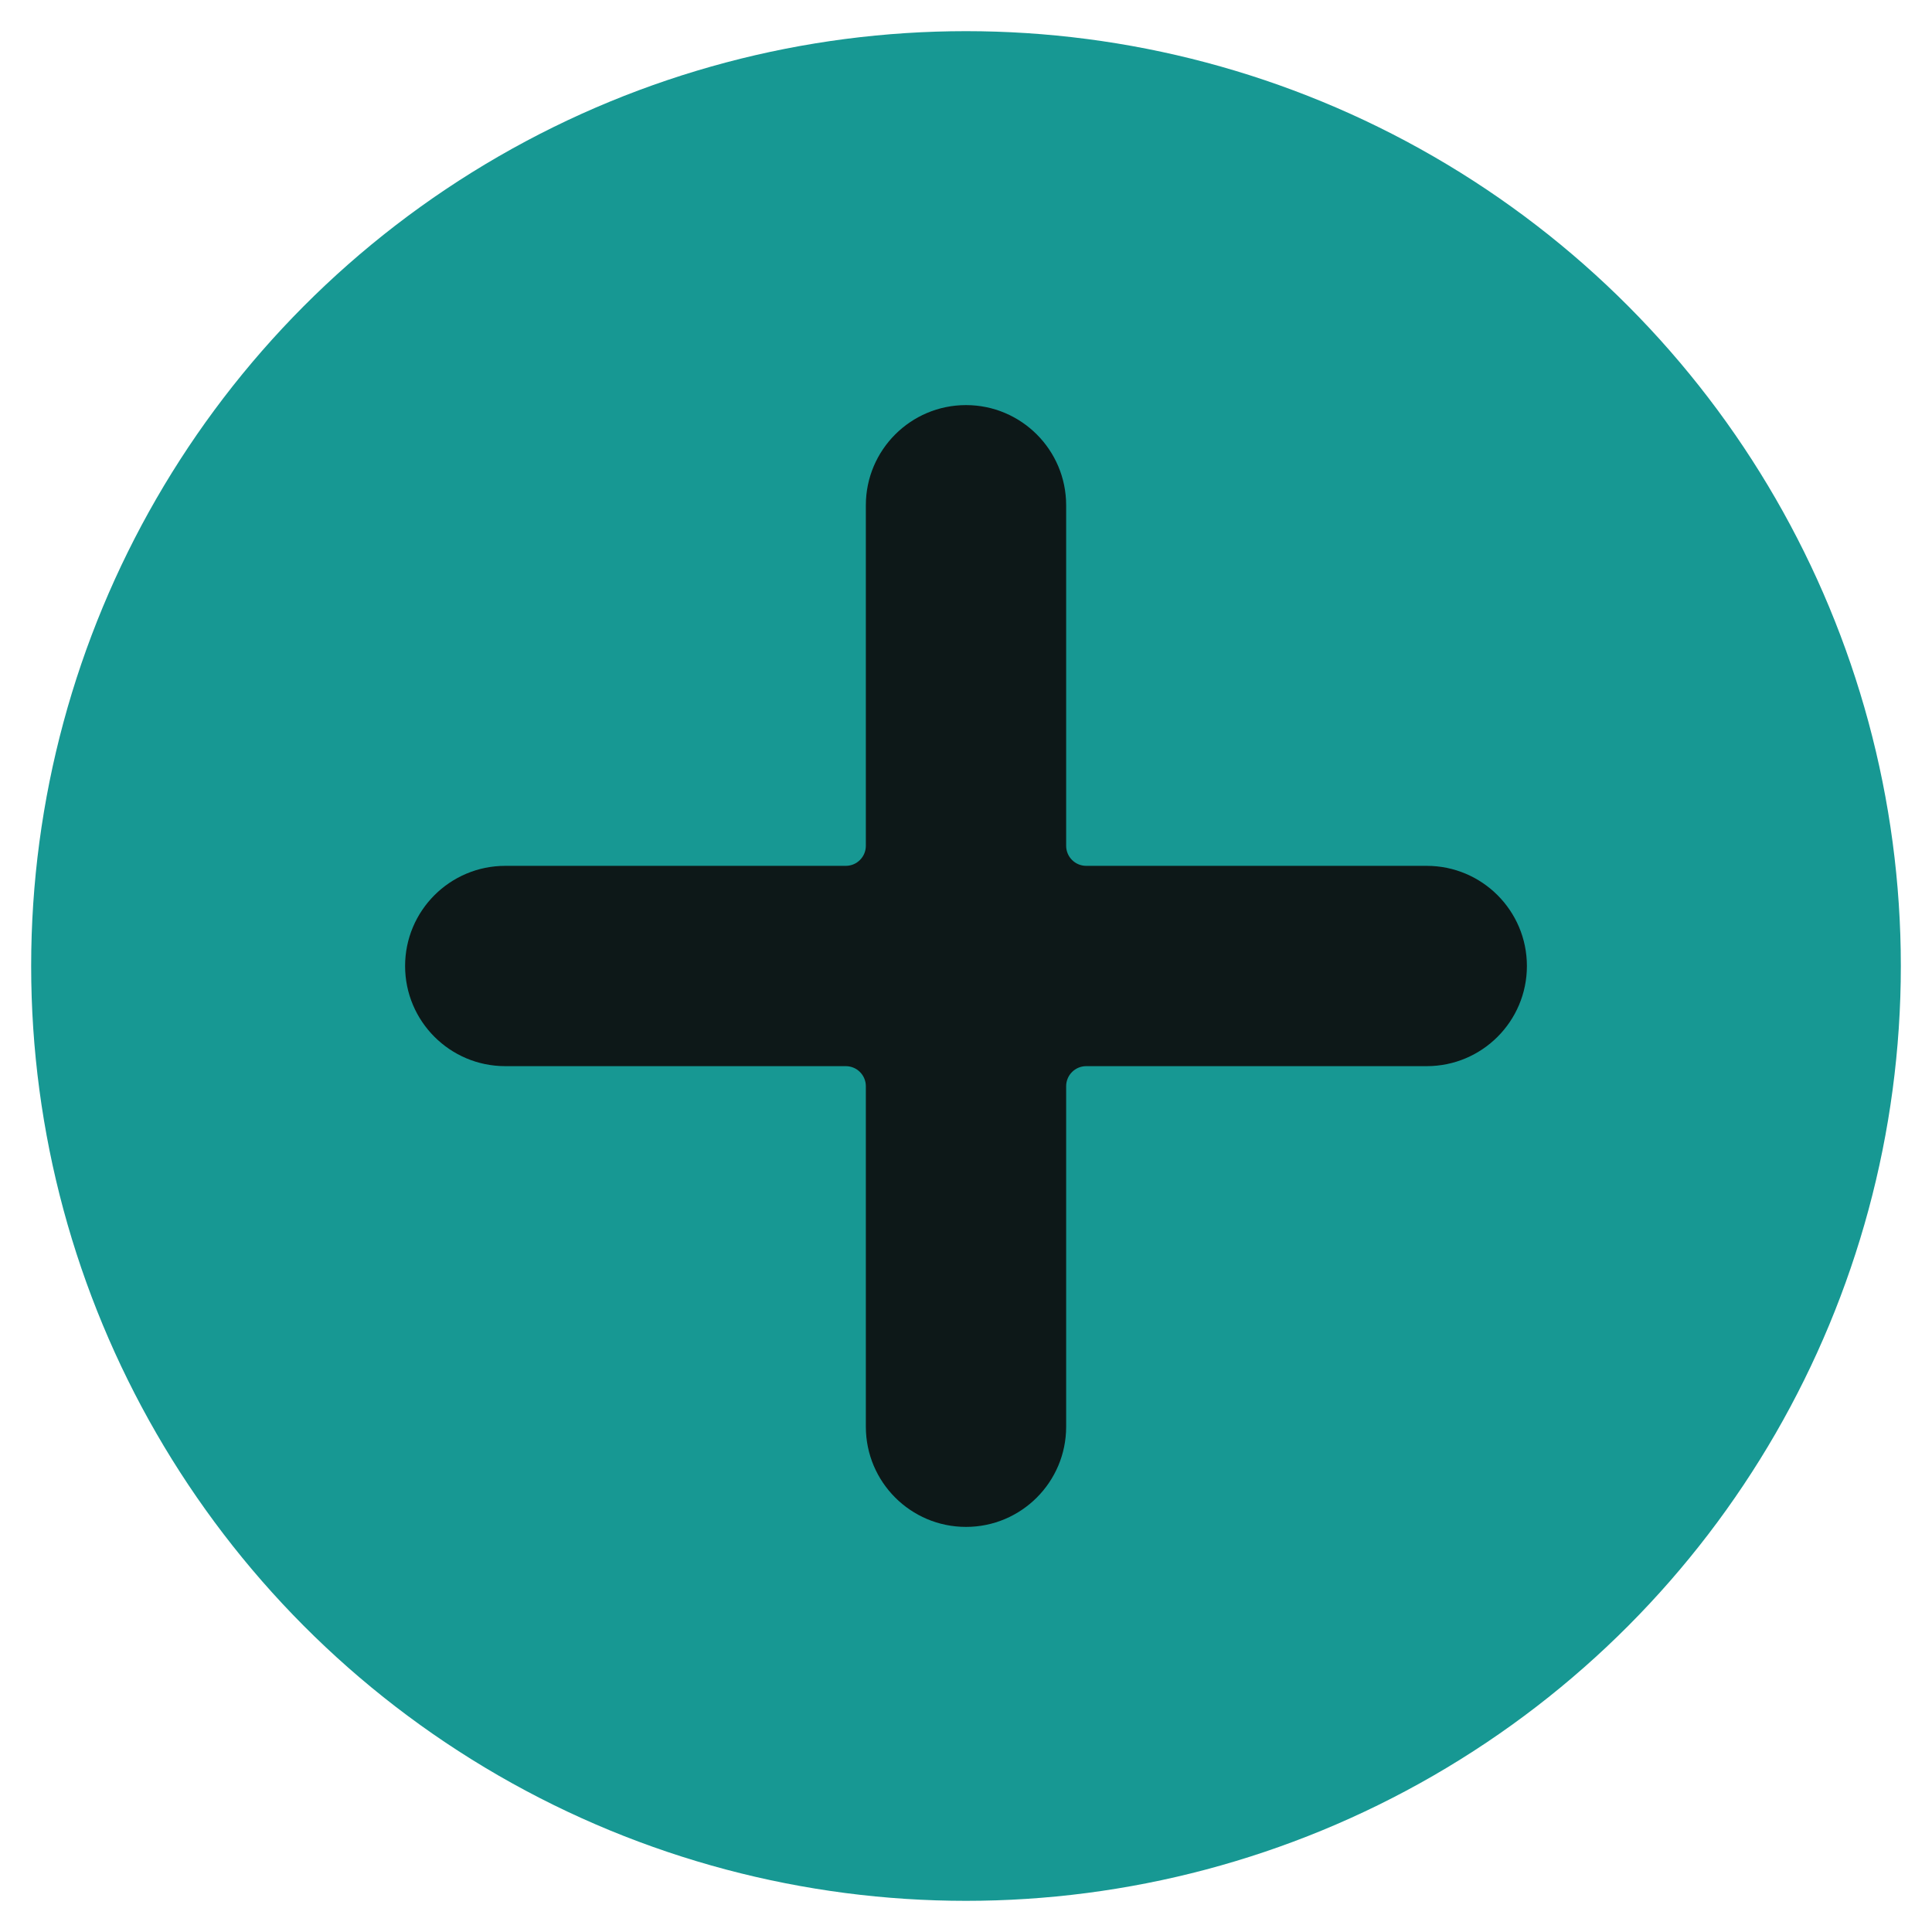 <svg width="31" height="31" viewBox="0 0 31 31" fill="none" xmlns="http://www.w3.org/2000/svg">
<circle cx="15.5" cy="15.5" r="15" fill="#179893"/>
<g clip-path="url(#clip0)">
<path d="M22.893 13.893H17.429C17.251 13.893 17.107 13.749 17.107 13.571V8.107C17.107 7.22 16.387 6.5 15.5 6.5C14.613 6.5 13.893 7.22 13.893 8.107V13.571C13.893 13.749 13.749 13.893 13.571 13.893H8.107C7.22 13.893 6.5 14.613 6.5 15.5C6.5 16.387 7.22 17.107 8.107 17.107H13.571C13.749 17.107 13.893 17.251 13.893 17.429V22.893C13.893 23.78 14.613 24.5 15.5 24.5C16.387 24.5 17.107 23.78 17.107 22.893V17.429C17.107 17.251 17.251 17.107 17.429 17.107H22.893C23.78 17.107 24.5 16.387 24.5 15.5C24.5 14.613 23.78 13.893 22.893 13.893Z" fill="#0D1818"/>
</g>
<defs>
<clipPath id="clip0">
<rect width="18" height="18" fill="white" transform="translate(6.5 6.5)"/>
</clipPath>
</defs>
</svg>
